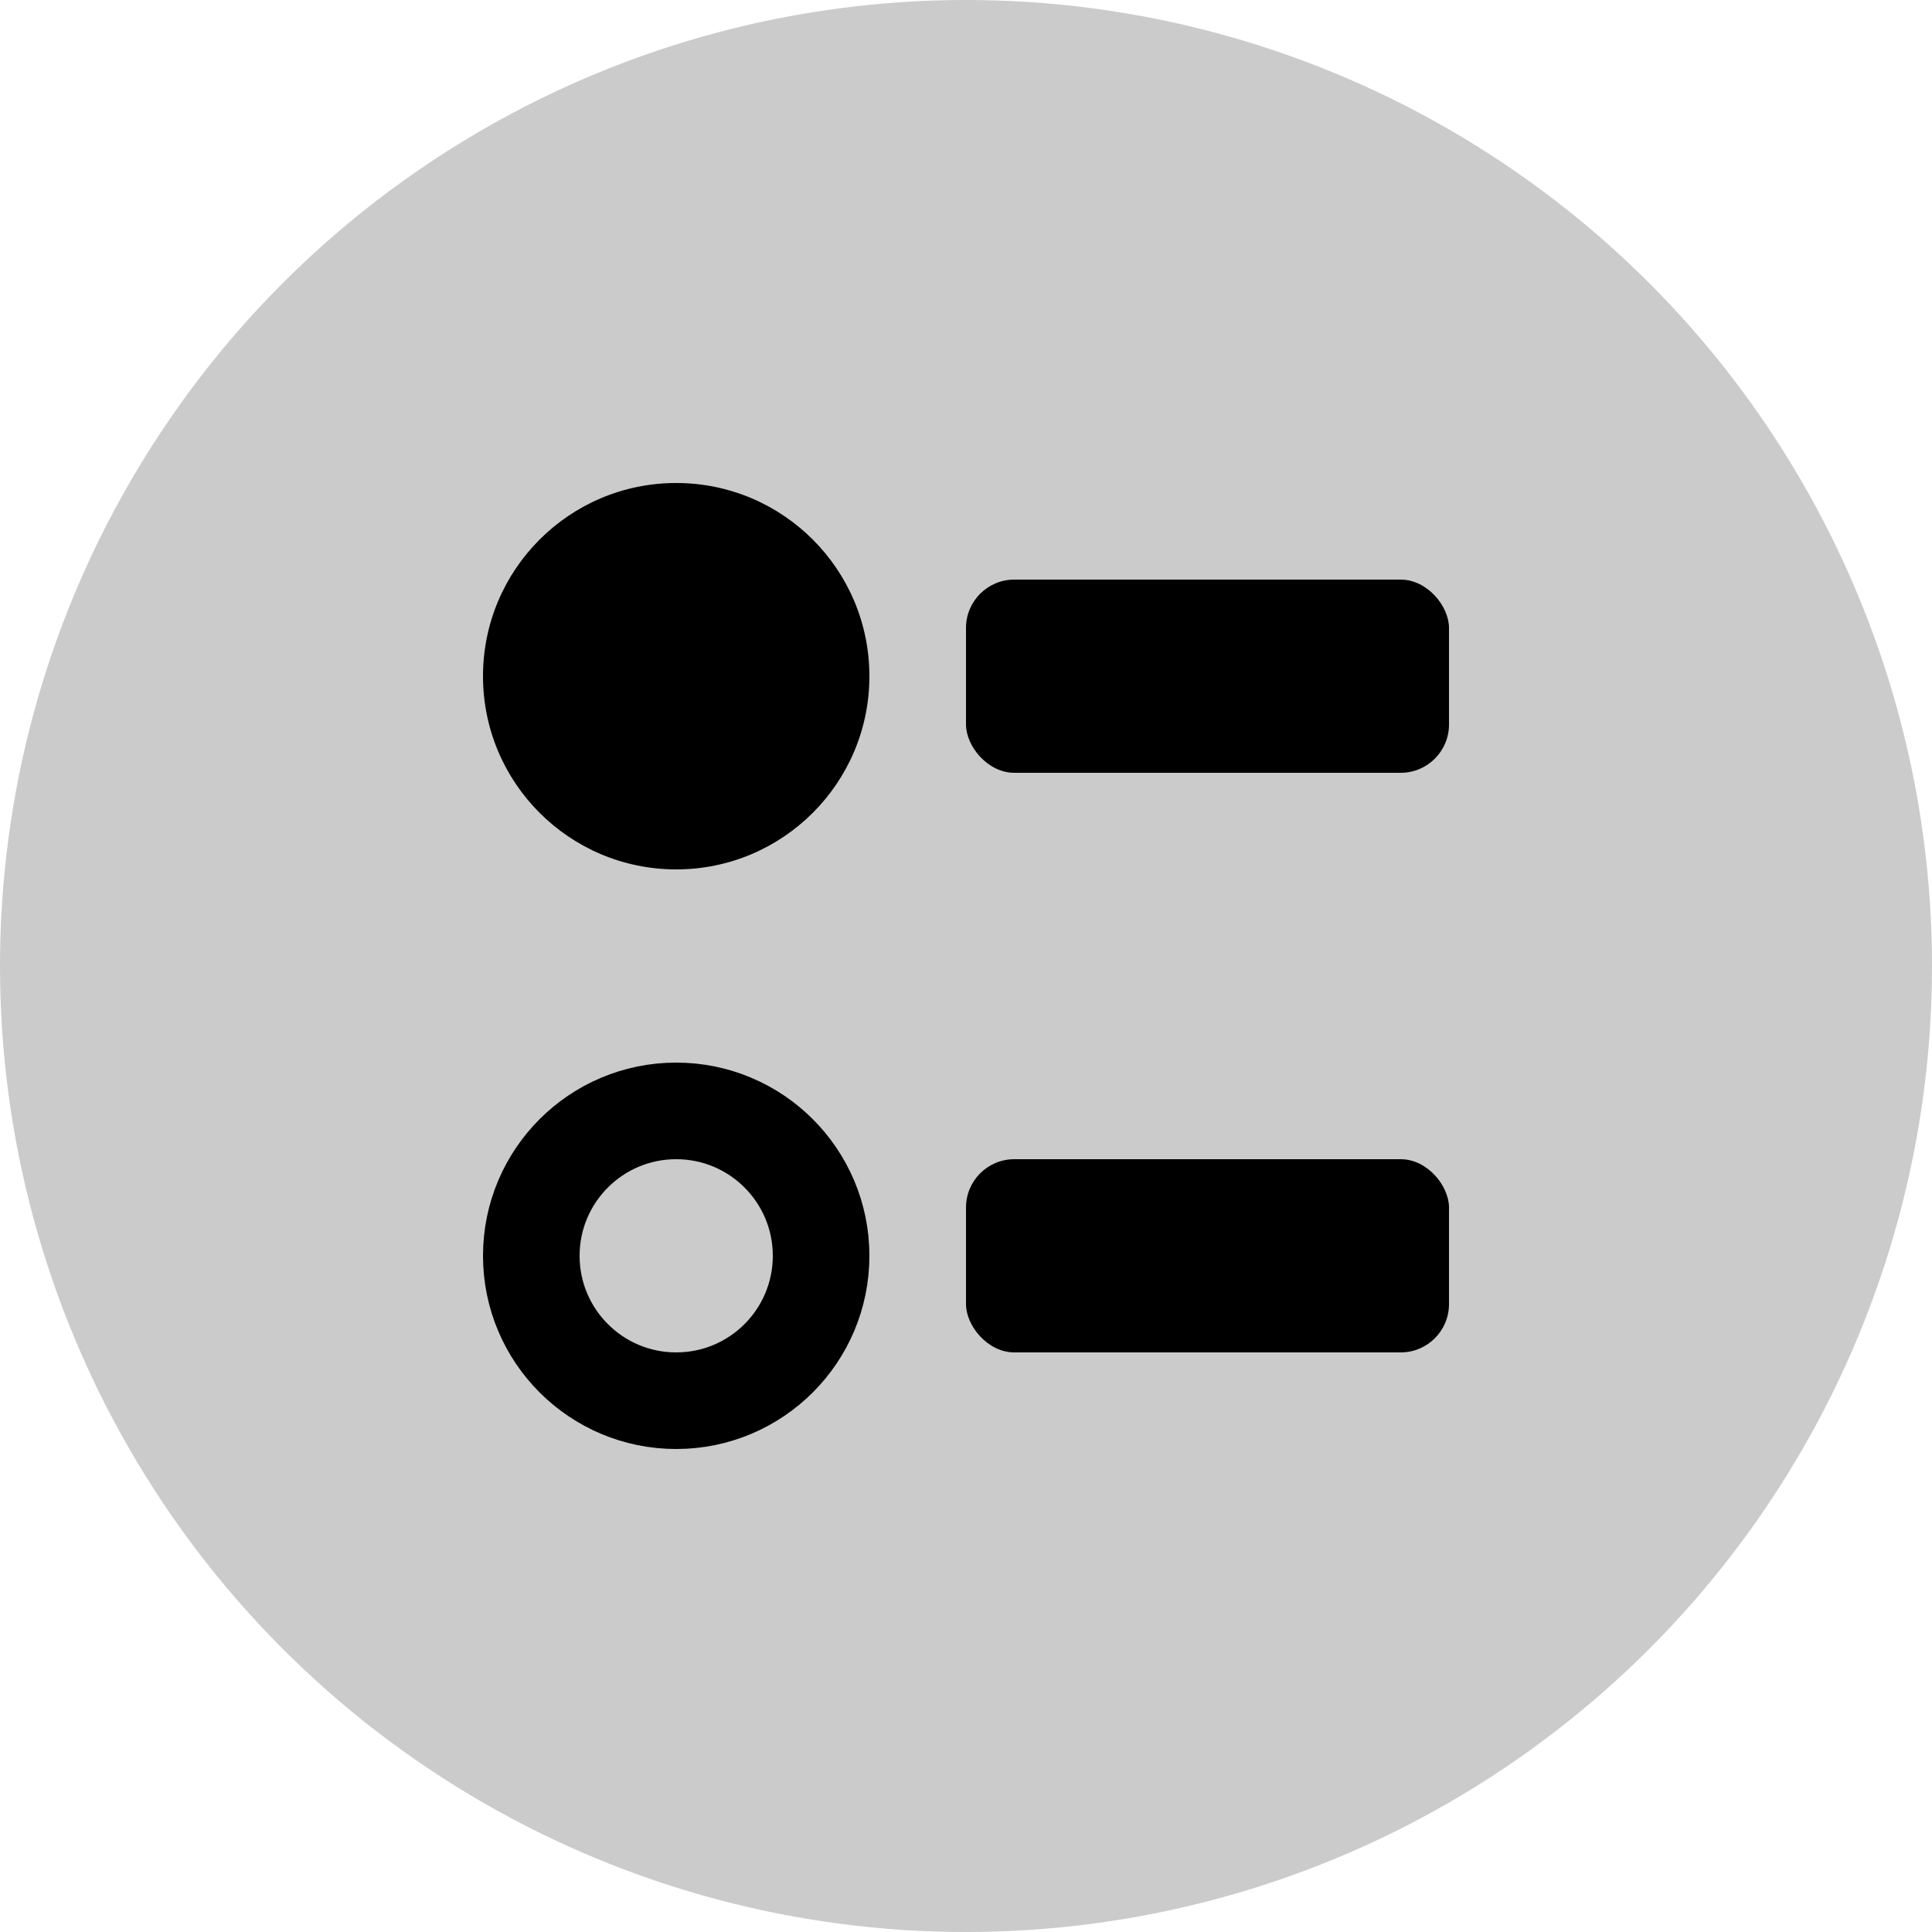 <svg width="100%" height="100%" viewBox="0 0 20 20"><g fill="none" fill-rule="evenodd"><circle cx="10" cy="10" r="10" fill="currentColor" opacity=".205"></circle><circle cx="7" cy="7" r="2" fill="currentColor"></circle><circle cx="7" cy="13" r="1.5" stroke="currentColor"></circle><rect width="5" height="2" x="10" y="6" fill="currentColor" rx=".5"></rect><rect width="5" height="2" x="10" y="12" fill="currentColor" rx=".5"></rect></g></svg>